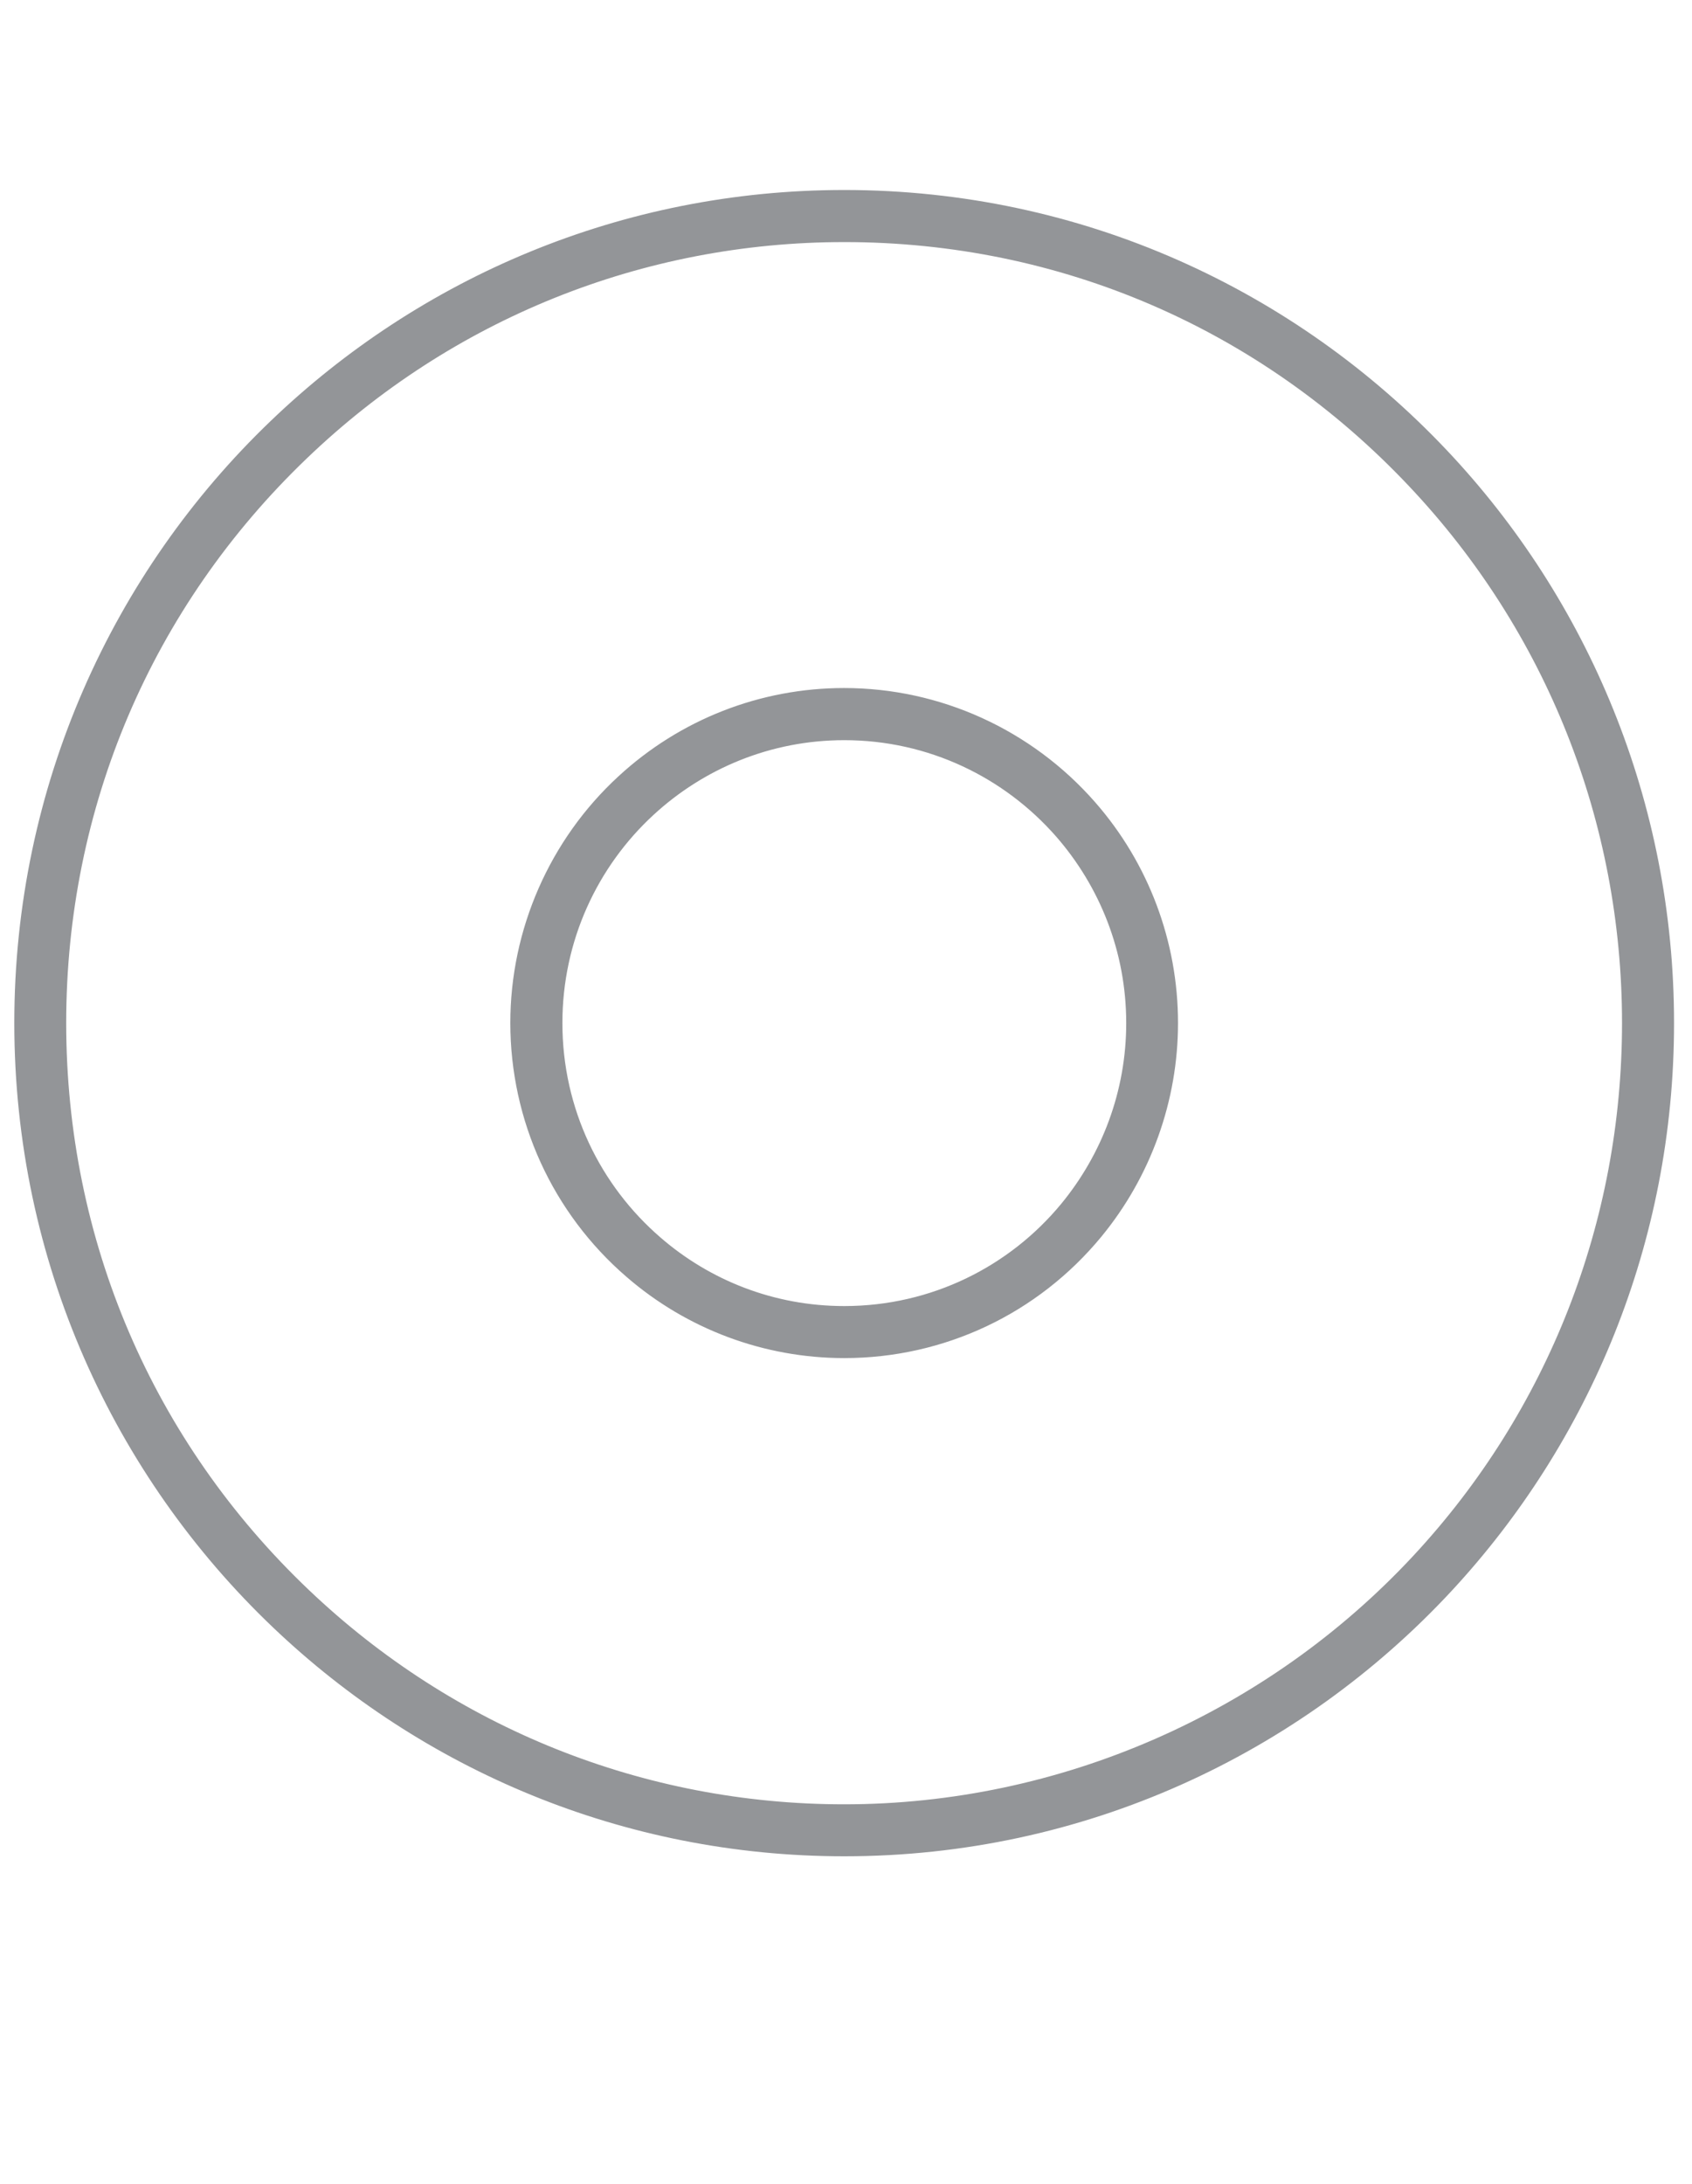 <?xml version="1.0" encoding="utf-8"?>
<!-- Generator: Adobe Illustrator 14.0.0, SVG Export Plug-In . SVG Version: 6.00 Build 43363)  -->
<!DOCTYPE svg PUBLIC "-//W3C//DTD SVG 1.1//EN" "http://www.w3.org/Graphics/SVG/1.1/DTD/svg11.dtd">
<svg version="1.1" id="Layer_1" xmlns="http://www.w3.org/2000/svg" xmlns:xlink="http://www.w3.org/1999/xlink" x="0px" y="0px"
	 width="31px" height="40px" viewBox="-3.5 -8 31 40" enable-background="new -3.5 -8 31 40" xml:space="preserve">
<g>
	<g display="none">
		<g display="inline">
			<g>
				<g>
					<defs>
						<path id="SVGID_1_" d="M1.399,0.075l6.33,6.904c1.257-1.161,2.436-2.066,4.279-2.066c2.118,0,3.111,0.582,4.406,2.065
							l6.533-6.366c-2.768-2.935-6.691-4.765-11.039-4.765C7.835-4.152,4.131-2.543,1.399,0.075"/>
					</defs>
					<clipPath id="SVGID_2_">
						<use xlink:href="#SVGID_1_"  overflow="visible"/>
					</clipPath>
					
						<linearGradient id="SVGID_3_" gradientUnits="userSpaceOnUse" x1="-512.801" y1="-187.3" x2="-511.037" y2="-187.3" gradientTransform="matrix(12.213 0 0 12.213 6264.101 2288.509)">
						<stop  offset="0" style="stop-color:#EC1C24"/>
						<stop  offset="0.82" style="stop-color:#F6921E"/>
						<stop  offset="1" style="stop-color:#F6921E"/>
					</linearGradient>
					<rect x="1.399" y="-4.152" clip-path="url(#SVGID_2_)" fill="url(#SVGID_3_)" width="21.546" height="10.58"/>
				</g>
			</g>
		</g>
	</g>
	<g display="none">
		<g display="inline">
			<g>
				<g>
					<defs>
						<path id="SVGID_4_" d="M15.673,6.608c1.16,1.263,1.96,2.27,1.96,4.12c0,2.125-0.484,2.893-1.96,4.192l6.158,6.925
							c2.932-2.782,4.753-6.718,4.753-11.084c0-4.088-1.608-7.801-4.217-10.54L15.673,6.608z"/>
					</defs>
					<clipPath id="SVGID_5_">
						<use xlink:href="#SVGID_4_"  overflow="visible"/>
					</clipPath>
					
						<linearGradient id="SVGID_6_" gradientUnits="userSpaceOnUse" x1="-458.498" y1="-389.051" x2="-456.727" y2="-389.051" gradientTransform="matrix(1.777 9.587 -9.587 1.777 -2894.773 5088.295)">
						<stop  offset="0" style="stop-color:#F6921E"/>
						<stop  offset="0.013" style="stop-color:#F6921E"/>
						<stop  offset="0.474" style="stop-color:#FFF100"/>
						<stop  offset="0.989" style="stop-color:#8BC53F"/>
						<stop  offset="1" style="stop-color:#8BC53F"/>
					</linearGradient>
					<polygon clip-path="url(#SVGID_5_)" fill="url(#SVGID_6_)" points="26.964,-1.674 31.173,21.126 17.116,23.741 12.907,0.939 
											"/>
				</g>
			</g>
		</g>
	</g>
	<g display="none">
		<g display="inline">
			<g>
				<g>
					<defs>
						<path id="SVGID_7_" d="M1.192,20.416c2.773,2.937,6.694,4.764,11.042,4.764c4.075,0,7.776-1.609,10.51-4.229l-6.539-6.19
							c-1.257,1.166-2.184,1.642-4.03,1.642c-2.119,0-3.515-0.741-4.811-2.224L1.192,20.416z"/>
					</defs>
					<clipPath id="SVGID_8_">
						<use xlink:href="#SVGID_7_"  overflow="visible"/>
					</clipPath>
					
						<linearGradient id="SVGID_9_" gradientUnits="userSpaceOnUse" x1="-512.827" y1="-186.649" x2="-511.062" y2="-186.649" gradientTransform="matrix(12.213 0 0 12.213 6263.835 2299.36)">
						<stop  offset="0" style="stop-color:#26A9E0"/>
						<stop  offset="0.989" style="stop-color:#8BC53F"/>
						<stop  offset="1" style="stop-color:#8BC53F"/>
					</linearGradient>
					<rect x="0.744" y="14.596" clip-path="url(#SVGID_8_)" fill="url(#SVGID_9_)" width="21.548" height="10.584"/>
				</g>
			</g>
		</g>
	</g>
	<g display="none">
		<g display="inline">
			<g>
				<g>
					<defs>
						<path id="SVGID_10_" d="M-2.884,11.008c0,4.085,1.603,7.803,4.212,10.545l6.297-7.164c-1.157-1.266-1.189-2.154-1.189-4.012
							c0-2.129,0.506-2.736,1.984-4.035L1.865-0.072C-1.061,2.707-2.884,6.643-2.884,11.008"/>
					</defs>
					<clipPath id="SVGID_11_">
						<use xlink:href="#SVGID_10_"  overflow="visible"/>
					</clipPath>
					
						<linearGradient id="SVGID_12_" gradientUnits="userSpaceOnUse" x1="-715.852" y1="-194.746" x2="-714.081" y2="-194.746" gradientTransform="matrix(-5.000000e-07 -12.213 12.213 -5.000000e-07 2381.727 -8721.038)">
						<stop  offset="0" style="stop-color:#26A9E0"/>
						<stop  offset="0.624" style="stop-color:#90278E"/>
						<stop  offset="1" style="stop-color:#EC1C24"/>
					</linearGradient>
					<polygon clip-path="url(#SVGID_11_)" fill="url(#SVGID_12_)" points="-2.884,21.553 -2.884,-0.072 9.532,-0.072 9.002,19.579 
											"/>
				</g>
			</g>
		</g>
	</g>
	<g>
		<path fill="#939598" d="M11.968-3.566c3.953,0,7.627,1.587,10.347,4.47c2.517,2.663,3.903,6.155,3.903,9.835
			c0,3.635-1.354,7.1-3.822,9.755c-2.689,2.893-6.489,4.554-10.43,4.554c-3.664,0-7.147-1.395-9.805-3.924
			c-2.868-2.726-4.447-6.417-4.448-10.385c0-3.944,1.564-7.616,4.404-10.339C4.782-2.159,8.28-3.566,11.968-3.566 M11.968,16.875
			c1.83,0,3.547-0.811,4.711-2.224c0.905-1.1,1.404-2.488,1.404-3.913c0-1.49-0.538-2.926-1.519-4.045
			c-1.164-1.329-2.839-2.091-4.599-2.091c-1.536,0-3.007,0.576-4.138,1.621C6.571,7.38,5.85,9.023,5.85,10.736
			c0,1.789,0.775,3.483,2.126,4.649C9.085,16.347,10.502,16.875,11.968,16.875 M11.968-4.52c-4.078,0-7.778,1.609-10.509,4.231
			c-2.896,2.774-4.697,6.693-4.697,11.026c0.001,4.362,1.823,8.295,4.744,11.075C4.231,24.407,7.913,26,11.968,26
			c4.39,0,8.35-1.87,11.126-4.859c2.528-2.725,4.077-6.379,4.077-10.402c0-4.062-1.581-7.758-4.16-10.489
			C20.235-2.69,16.317-4.52,11.968-4.52L11.968-4.52z M11.968,15.922c-1.288,0-2.464-0.473-3.367-1.256
			c-1.1-0.95-1.797-2.354-1.797-3.928c0-1.509,0.644-2.868,1.669-3.812c0.919-0.848,2.147-1.369,3.495-1.369
			c1.547,0,2.934,0.684,3.882,1.765c0.797,0.913,1.284,2.108,1.284,3.417c0,1.255-0.45,2.409-1.189,3.308
			C14.999,15.195,13.567,15.922,11.968,15.922L11.968,15.922z"/>
	</g>
</g>
</svg>
